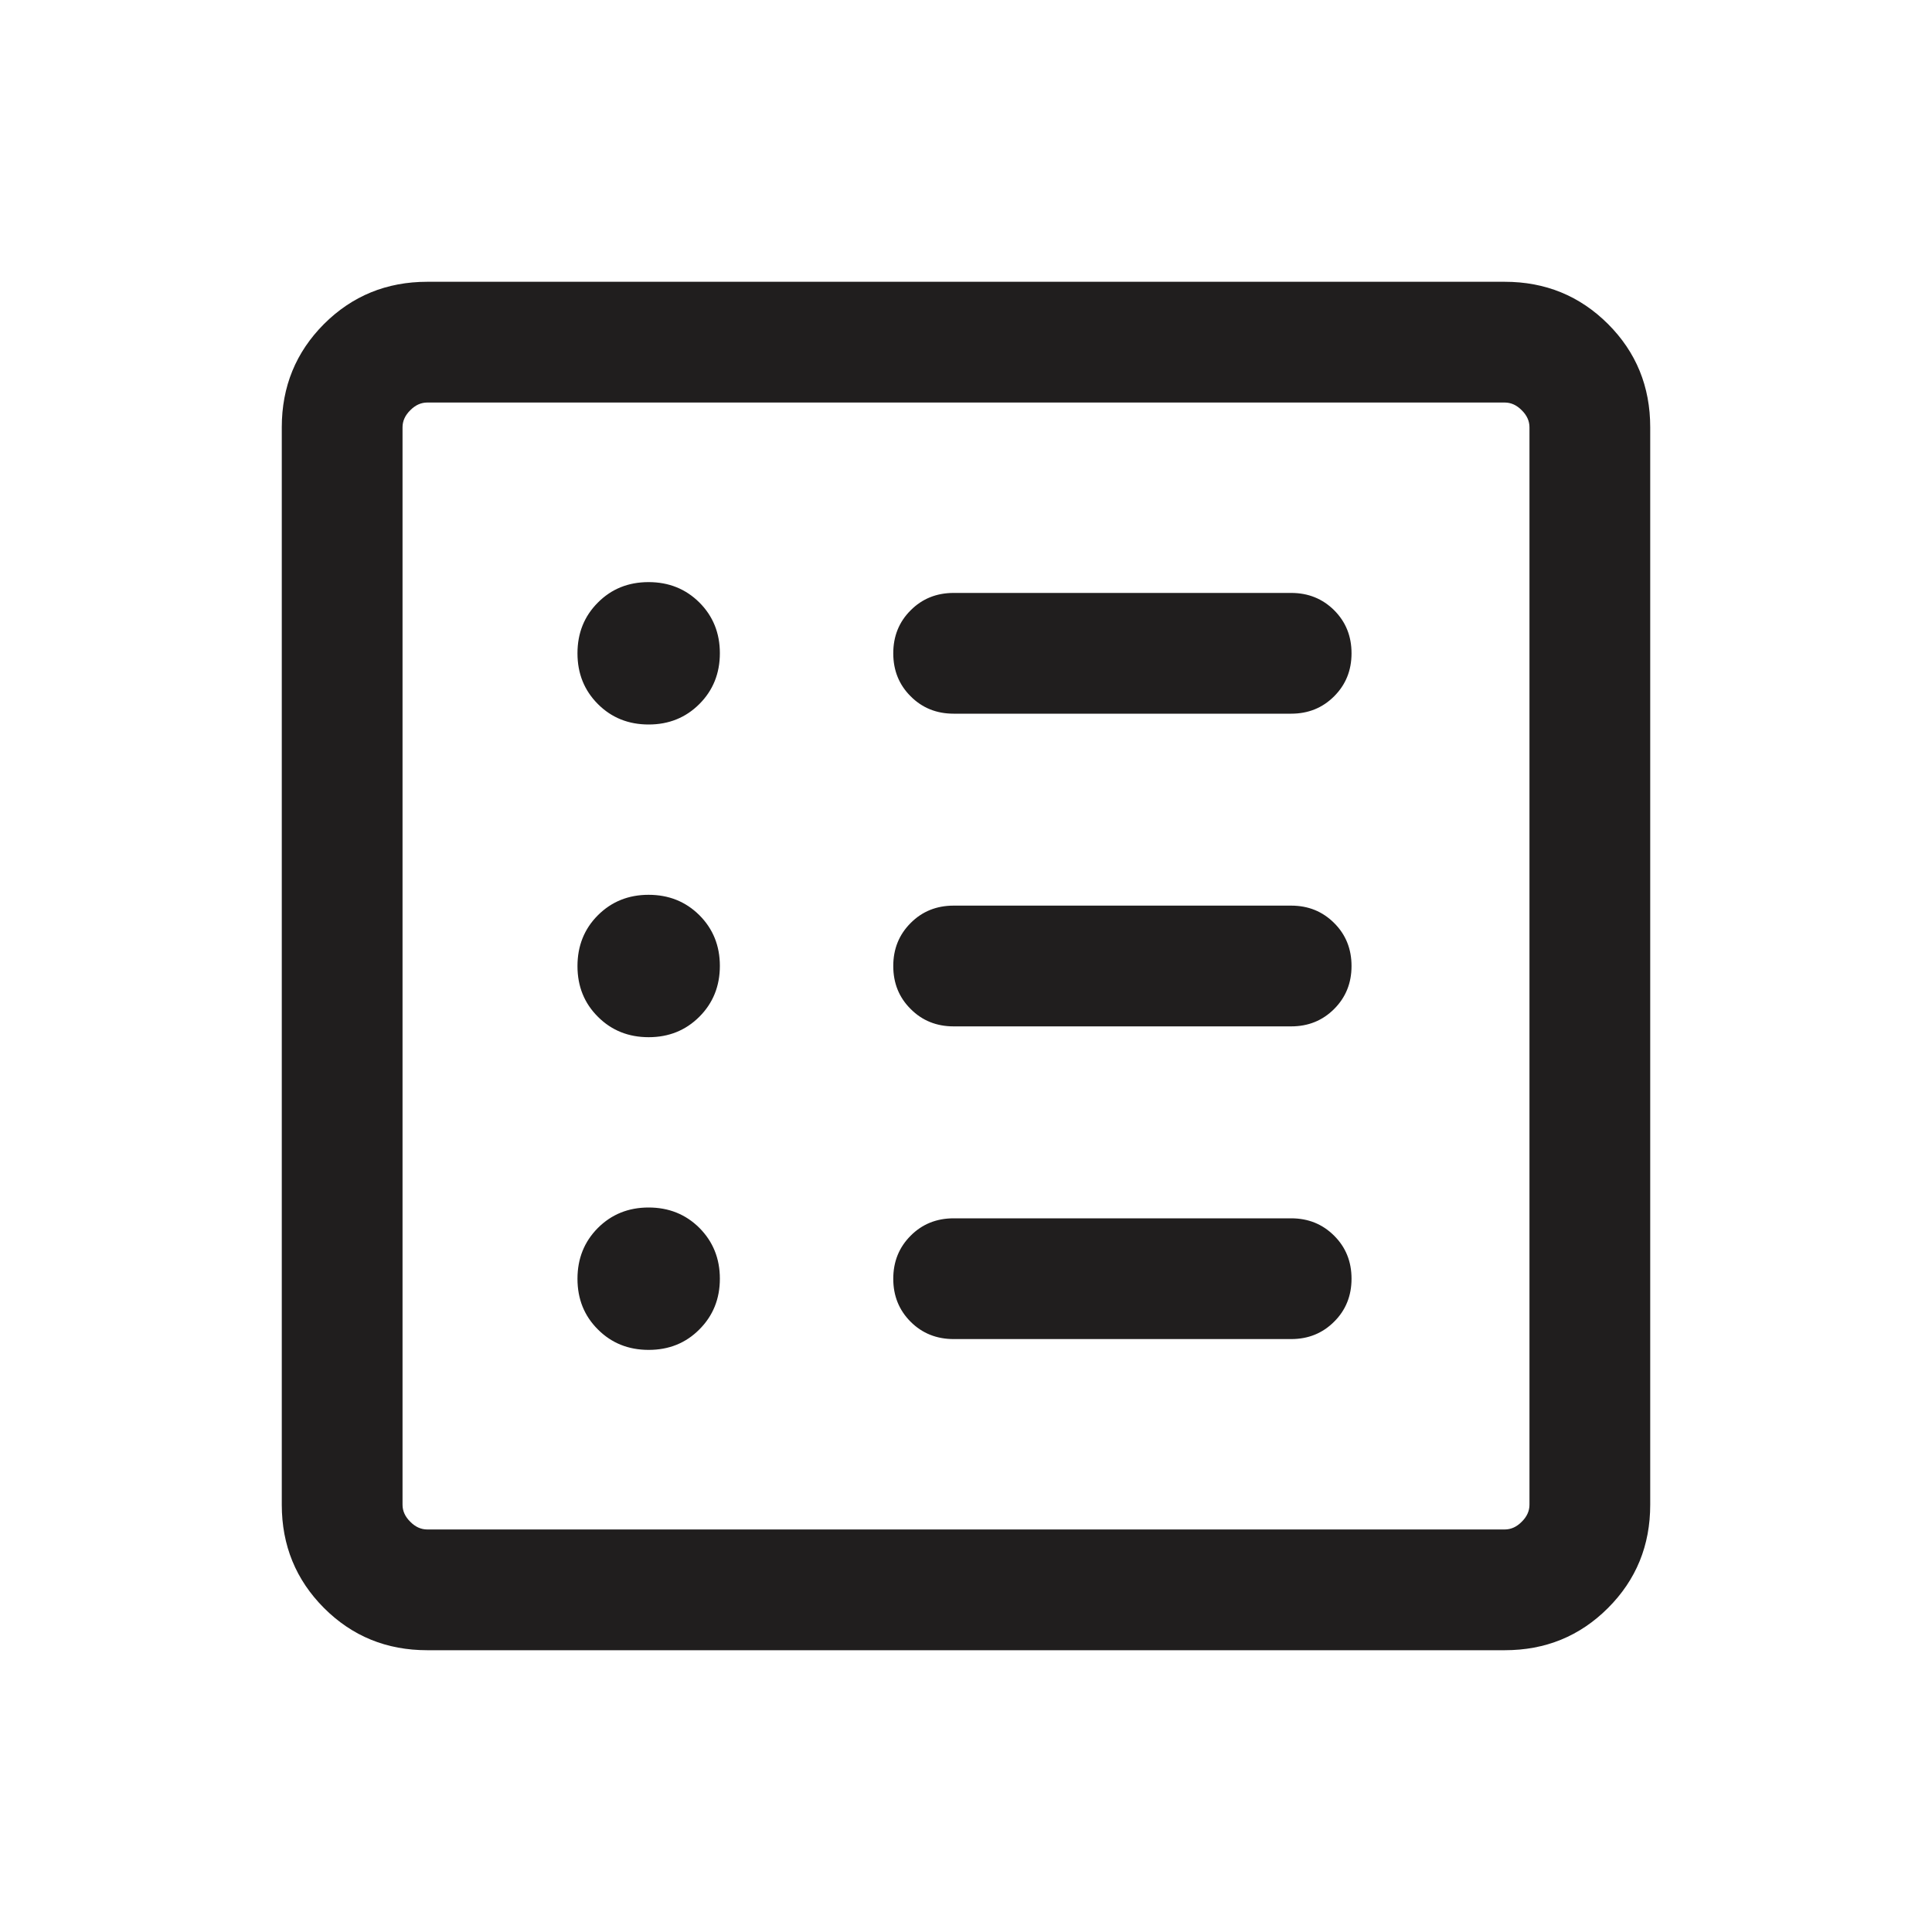 <svg width="20" height="20" viewBox="0 0 20 20" fill="none" xmlns="http://www.w3.org/2000/svg">
<path d="M6.715 13.974C6.924 13.974 7.099 13.904 7.24 13.762C7.381 13.621 7.452 13.446 7.452 13.237C7.452 13.028 7.381 12.853 7.24 12.711C7.098 12.57 6.923 12.5 6.714 12.5C6.505 12.5 6.33 12.571 6.189 12.712C6.048 12.854 5.978 13.029 5.978 13.238C5.978 13.447 6.048 13.622 6.19 13.763C6.331 13.904 6.506 13.974 6.715 13.974ZM6.715 10.737C6.924 10.737 7.099 10.666 7.24 10.525C7.381 10.384 7.452 10.208 7.452 9.999C7.452 9.79 7.381 9.615 7.24 9.474C7.098 9.333 6.923 9.263 6.714 9.263C6.505 9.263 6.33 9.334 6.189 9.475C6.048 9.616 5.978 9.792 5.978 10.001C5.978 10.21 6.048 10.385 6.19 10.526C6.331 10.667 6.506 10.737 6.715 10.737ZM6.715 7.5C6.924 7.5 7.099 7.429 7.24 7.288C7.381 7.147 7.452 6.971 7.452 6.762C7.452 6.553 7.381 6.378 7.24 6.237C7.098 6.096 6.923 6.026 6.714 6.026C6.505 6.026 6.33 6.096 6.189 6.238C6.048 6.379 5.978 6.554 5.978 6.763C5.978 6.972 6.048 7.147 6.19 7.289C6.331 7.43 6.506 7.5 6.715 7.5ZM9.872 13.862H13.366C13.543 13.862 13.691 13.802 13.811 13.682C13.931 13.563 13.991 13.414 13.991 13.237C13.991 13.06 13.931 12.911 13.811 12.792C13.691 12.672 13.543 12.612 13.366 12.612H9.872C9.695 12.612 9.546 12.672 9.427 12.792C9.307 12.912 9.247 13.06 9.247 13.238C9.247 13.415 9.307 13.563 9.427 13.683C9.546 13.802 9.695 13.862 9.872 13.862ZM9.872 10.625H13.366C13.543 10.625 13.691 10.565 13.811 10.445C13.931 10.325 13.991 10.177 13.991 10C13.991 9.823 13.931 9.674 13.811 9.555C13.691 9.435 13.543 9.375 13.366 9.375H9.872C9.695 9.375 9.546 9.435 9.427 9.555C9.307 9.675 9.247 9.823 9.247 10C9.247 10.178 9.307 10.326 9.427 10.445C9.546 10.565 9.695 10.625 9.872 10.625ZM9.872 7.388H13.366C13.543 7.388 13.691 7.328 13.811 7.208C13.931 7.088 13.991 6.94 13.991 6.763C13.991 6.585 13.931 6.437 13.811 6.317C13.691 6.198 13.543 6.138 13.366 6.138H9.872C9.695 6.138 9.546 6.198 9.427 6.318C9.307 6.437 9.247 6.586 9.247 6.763C9.247 6.94 9.307 7.089 9.427 7.208C9.546 7.328 9.695 7.388 9.872 7.388ZM4.423 17.083C4.002 17.083 3.646 16.938 3.354 16.646C3.063 16.354 2.917 15.998 2.917 15.577V4.423C2.917 4.002 3.063 3.646 3.354 3.354C3.646 3.063 4.002 2.917 4.423 2.917H15.577C15.998 2.917 16.354 3.063 16.646 3.354C16.938 3.646 17.083 4.002 17.083 4.423V15.577C17.083 15.998 16.938 16.354 16.646 16.646C16.354 16.938 15.998 17.083 15.577 17.083H4.423ZM4.423 15.833H15.577C15.641 15.833 15.7 15.807 15.753 15.753C15.807 15.7 15.833 15.641 15.833 15.577V4.423C15.833 4.359 15.807 4.3 15.753 4.247C15.7 4.193 15.641 4.167 15.577 4.167H4.423C4.359 4.167 4.3 4.193 4.247 4.247C4.193 4.3 4.167 4.359 4.167 4.423V15.577C4.167 15.641 4.193 15.7 4.247 15.753C4.3 15.807 4.359 15.833 4.423 15.833Z" fill="#201E1E"/>
</svg>
